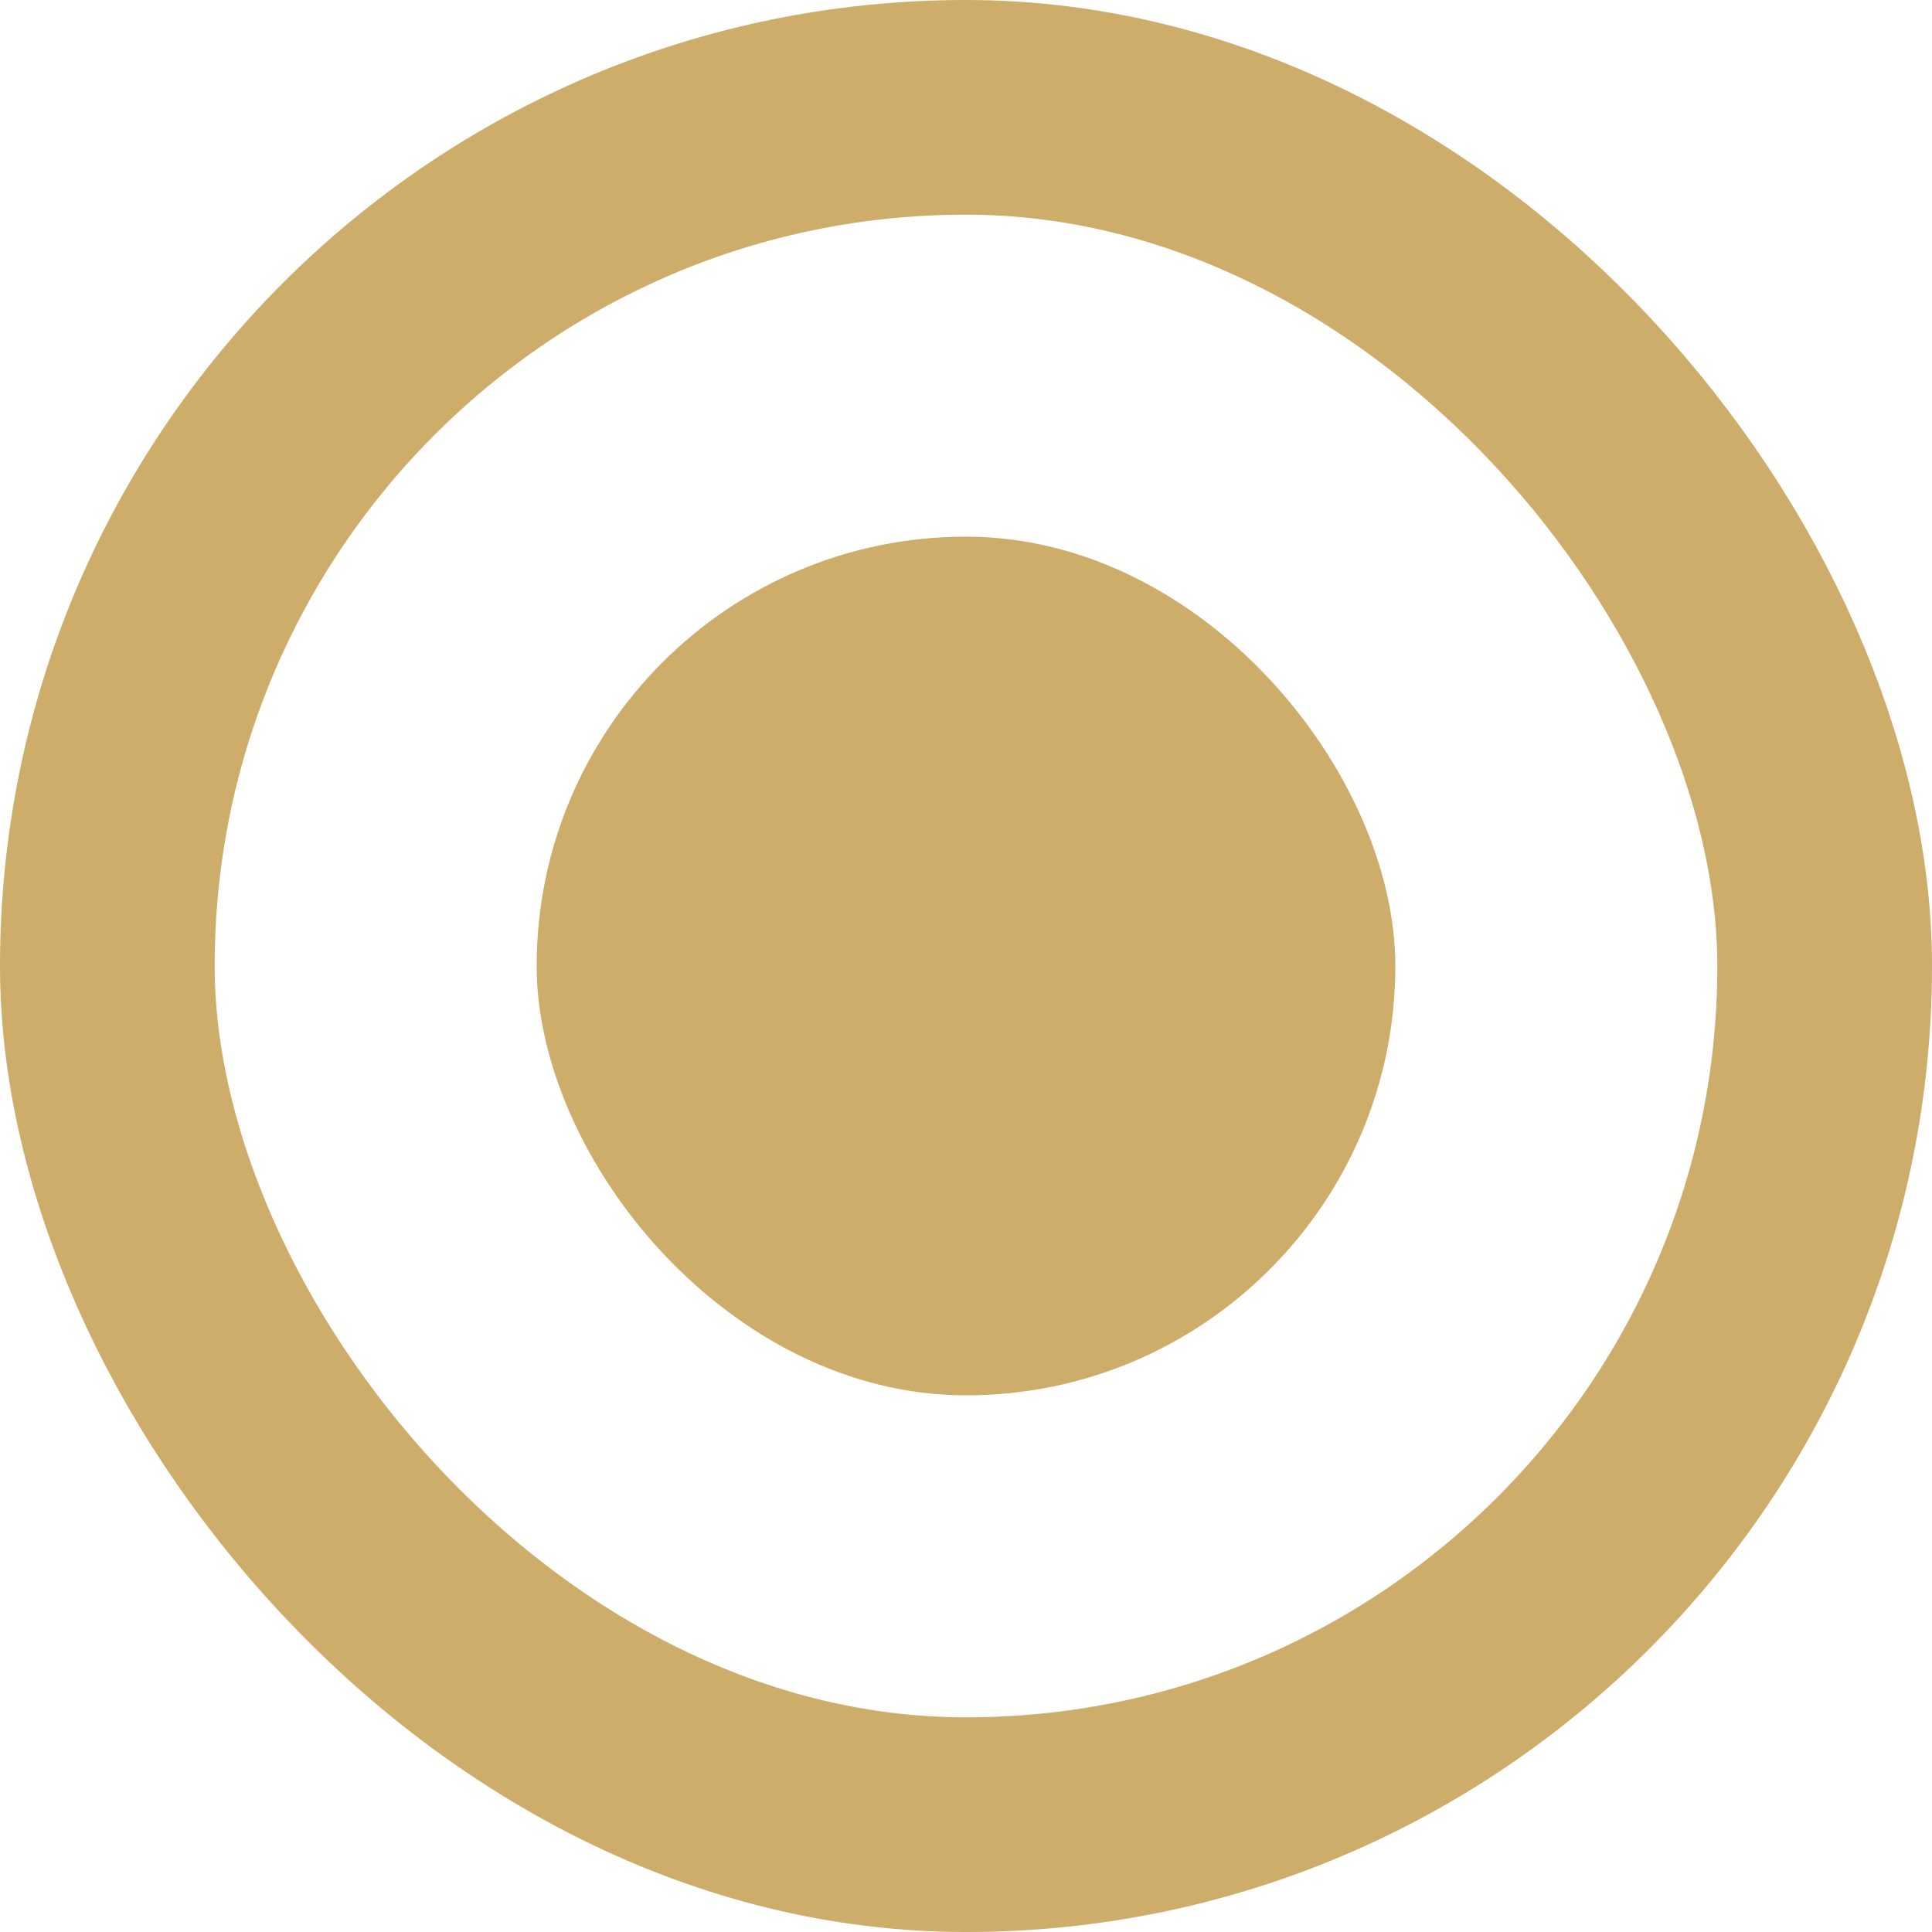 <svg width="18" height="18" viewBox="0 0 18 18" fill="none" xmlns="http://www.w3.org/2000/svg">
<rect x="1" y="1" width="16" height="16" rx="8" stroke="#CEAC6A" stroke-width="2"/>
<rect x="13" y="13" width="8" height="8" rx="4" transform="rotate(-180 13 13)" fill="#CEAC6A"/>
</svg>
